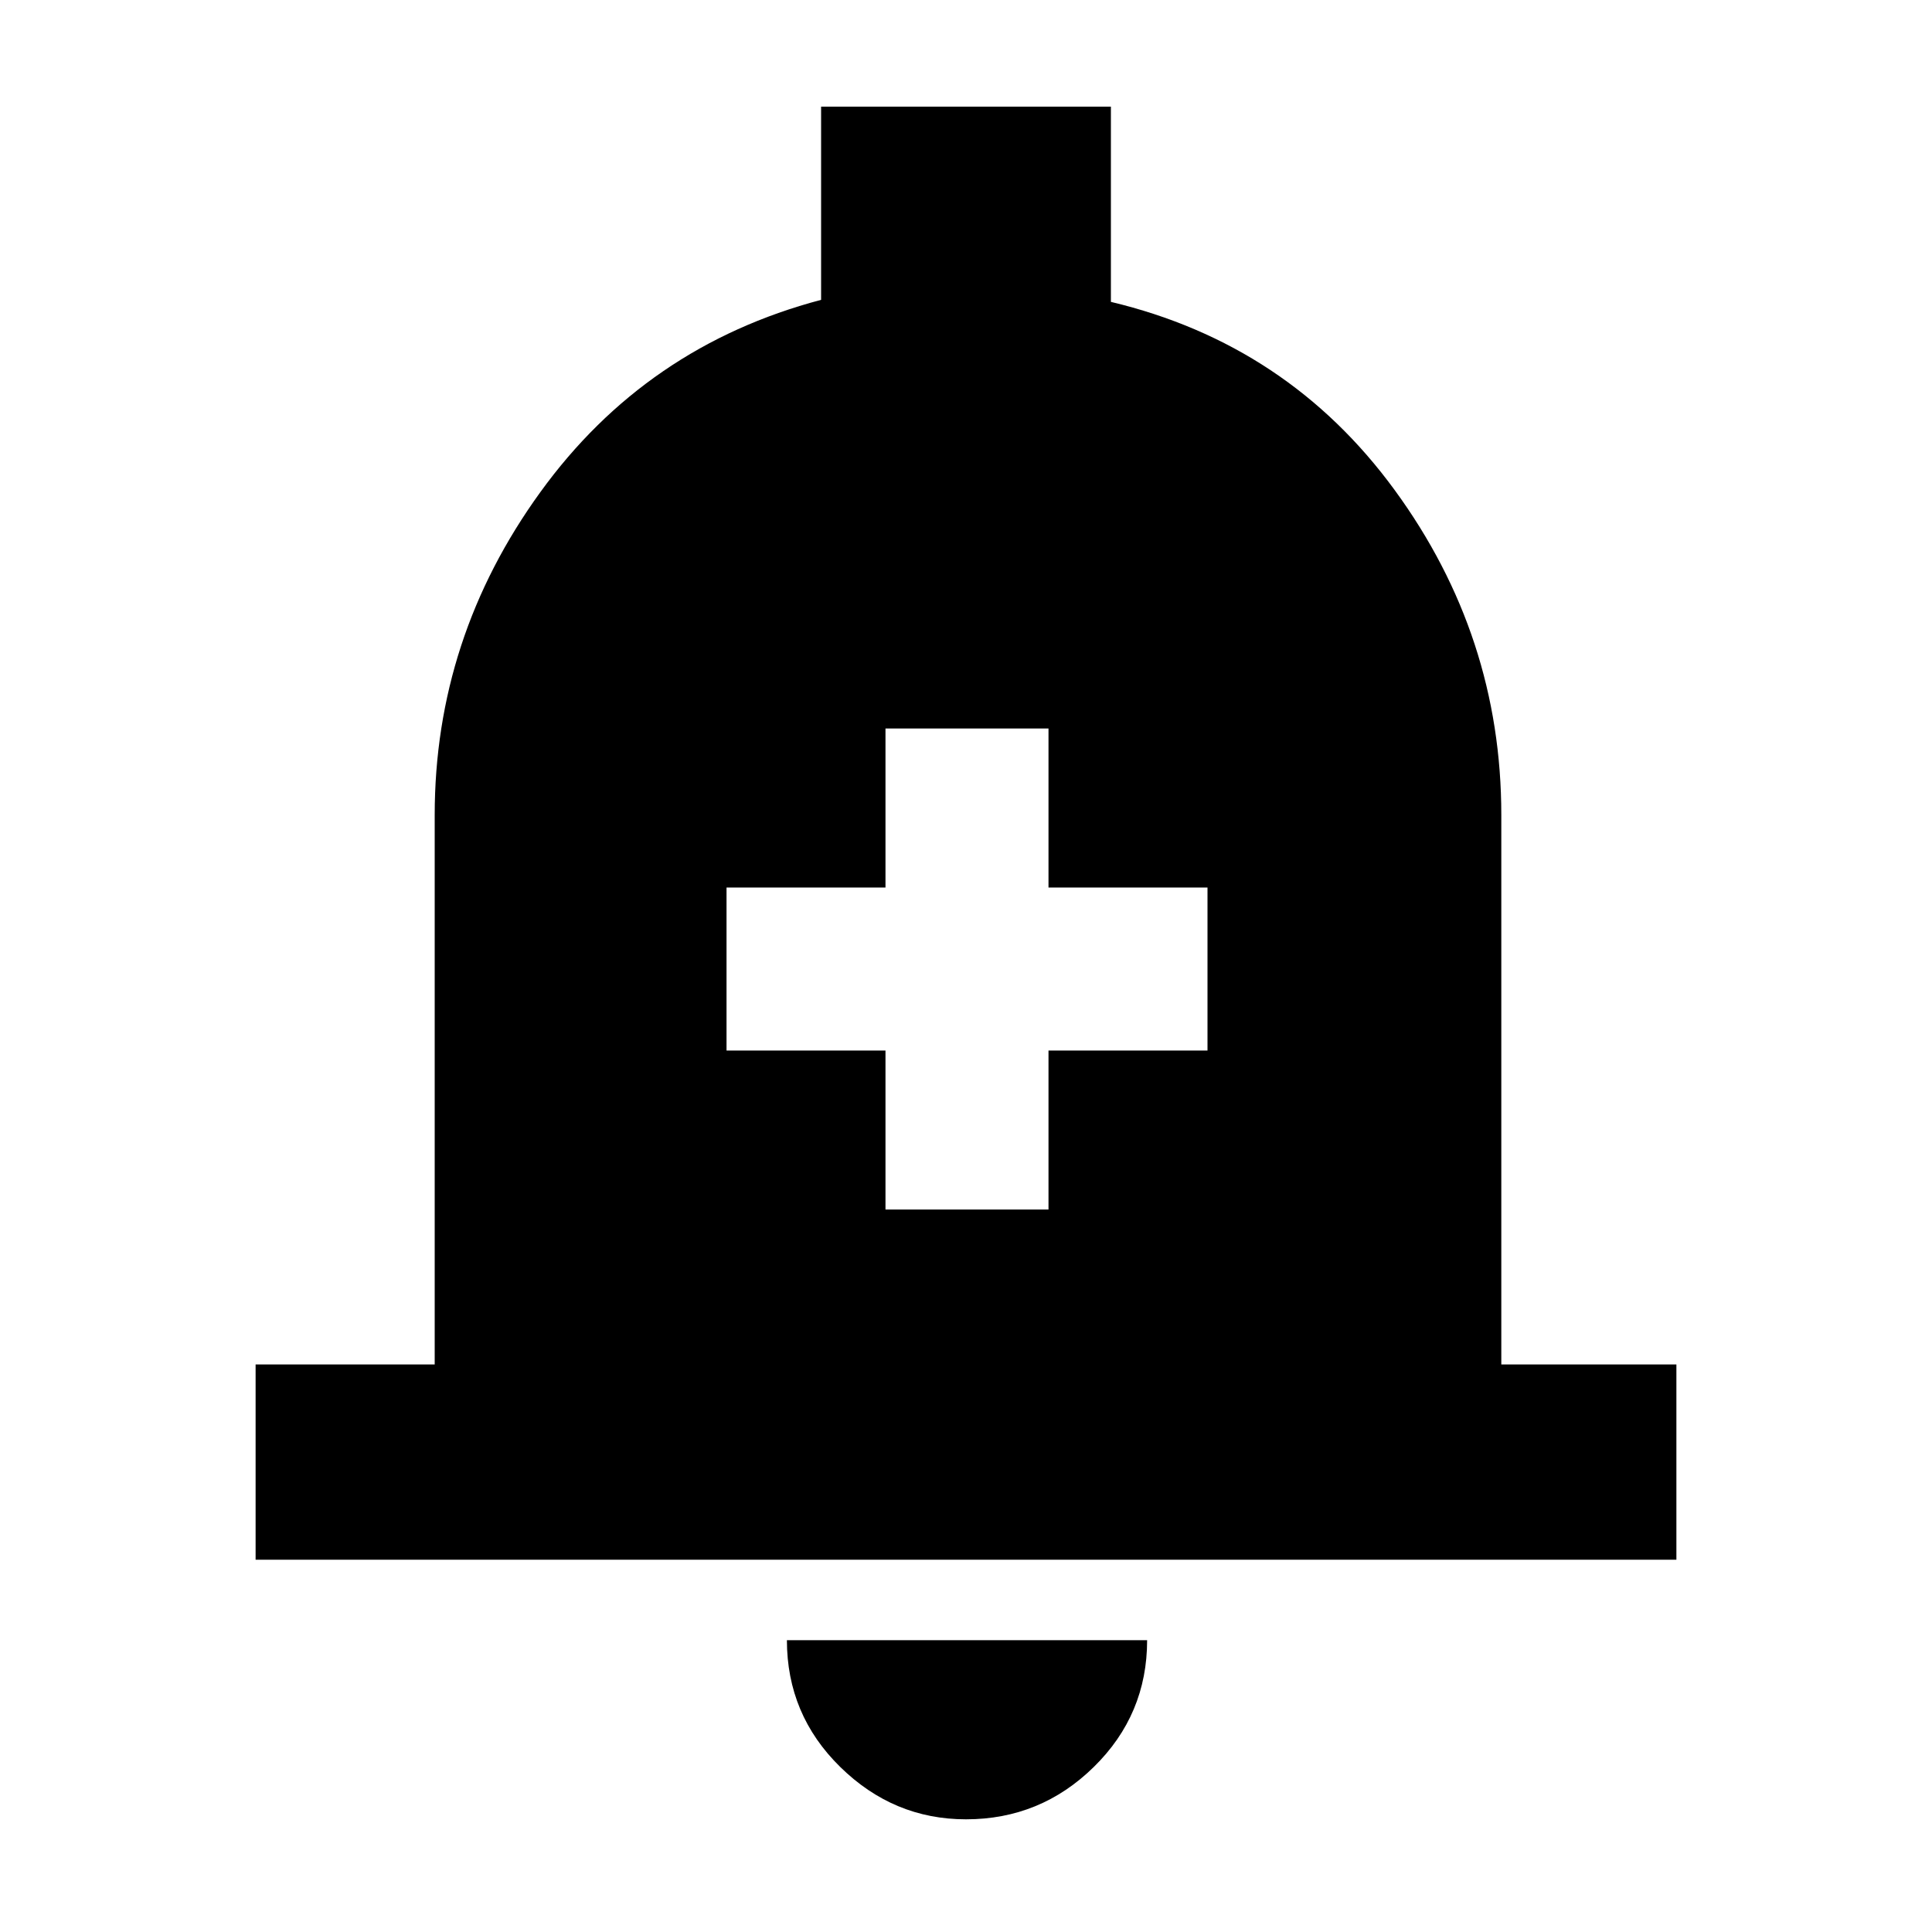 <svg xmlns="http://www.w3.org/2000/svg" height="40" width="40"><path d="M18.333 25.042h3.375V21.75H25v-3.375h-3.292v-3.292h-3.375v3.292h-3.291v3.375h3.291Zm-13.041 7.25V28.25H9V16.875q0-3.667 2.188-6.687Q13.375 7.167 17 6.208v-4h6V6.25q3.667.875 5.875 3.896t2.208 6.729V28.25h3.625v4.042ZM20 37.667q-1.5 0-2.604-1.084-1.104-1.083-1.104-2.625h7.458q0 1.542-1.104 2.625-1.104 1.084-2.646 1.084Z"/></svg>